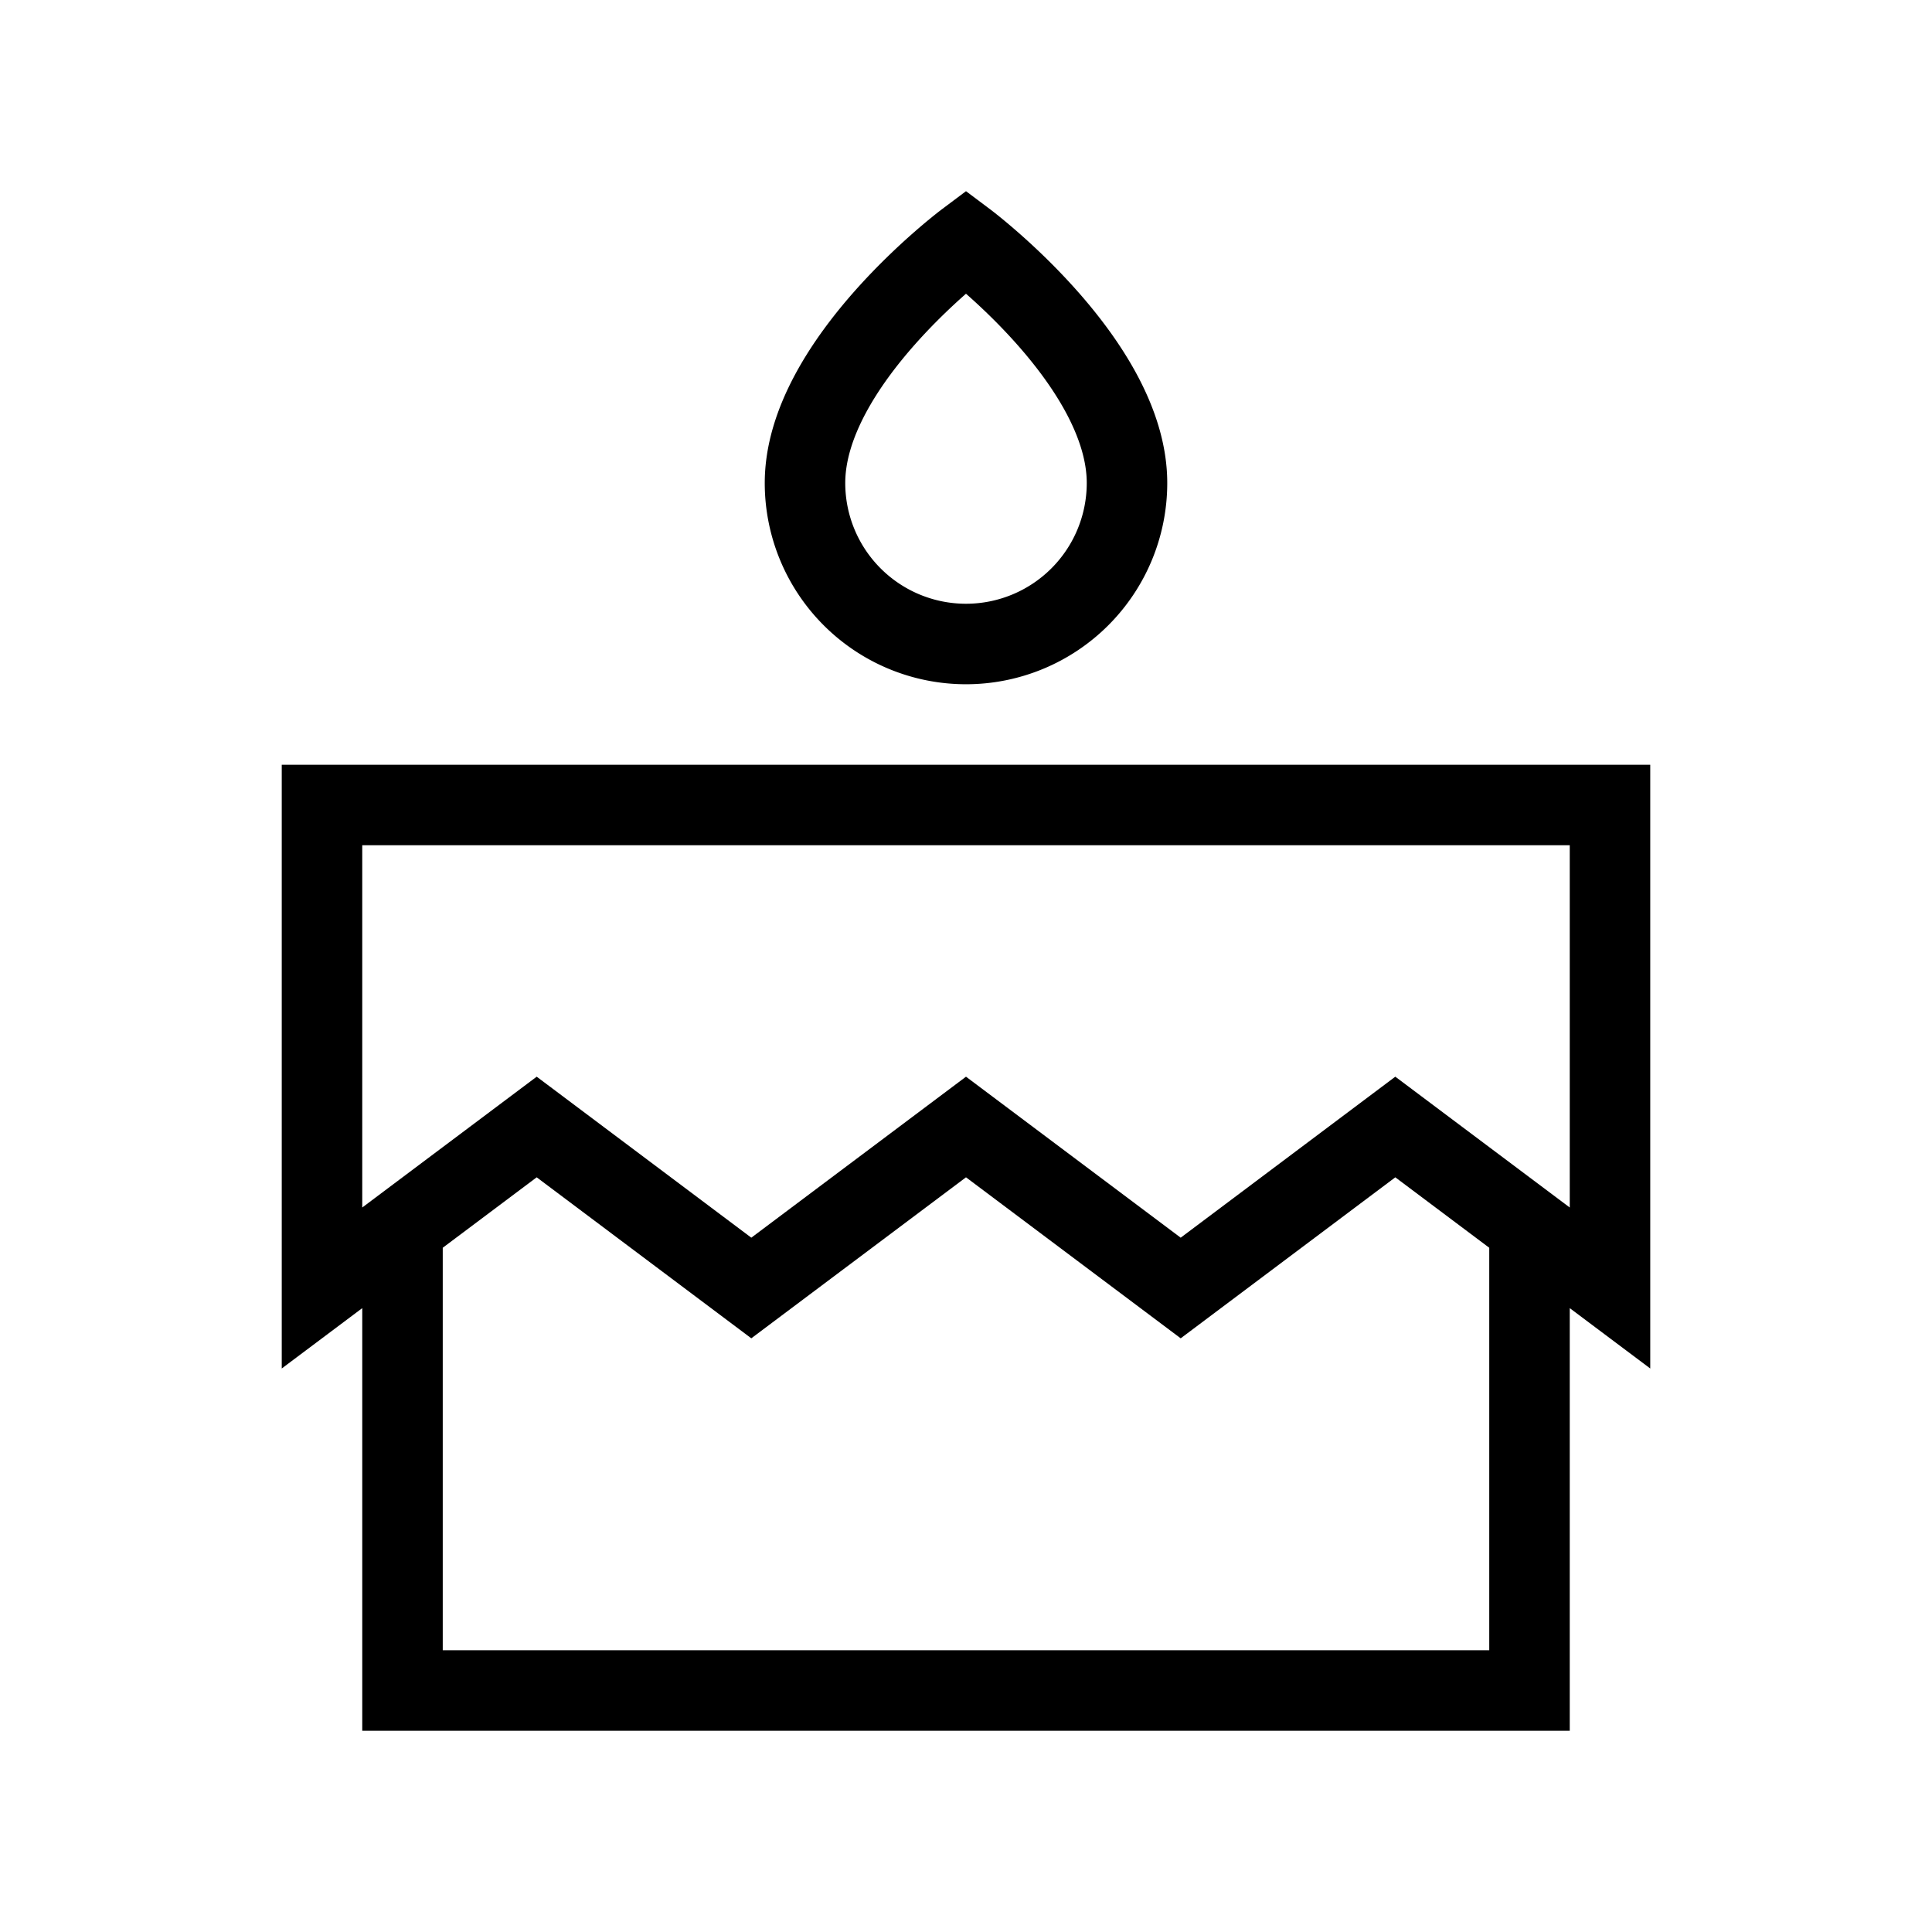 <svg xmlns="http://www.w3.org/2000/svg" width="24" height="24" viewbox="0 0 24 24" fill="none">
    <path stroke="currentColor" d="M19 15v6H5v-6m-1-5h16v6l-2.667-2-2.666 2L12 14l-2.667 2-2.666-2L4 16zm10-4a2 2 0 1 1-4 0c0-1.5 2-3 2-3s2 1.5 2 3Z"/>
</svg>